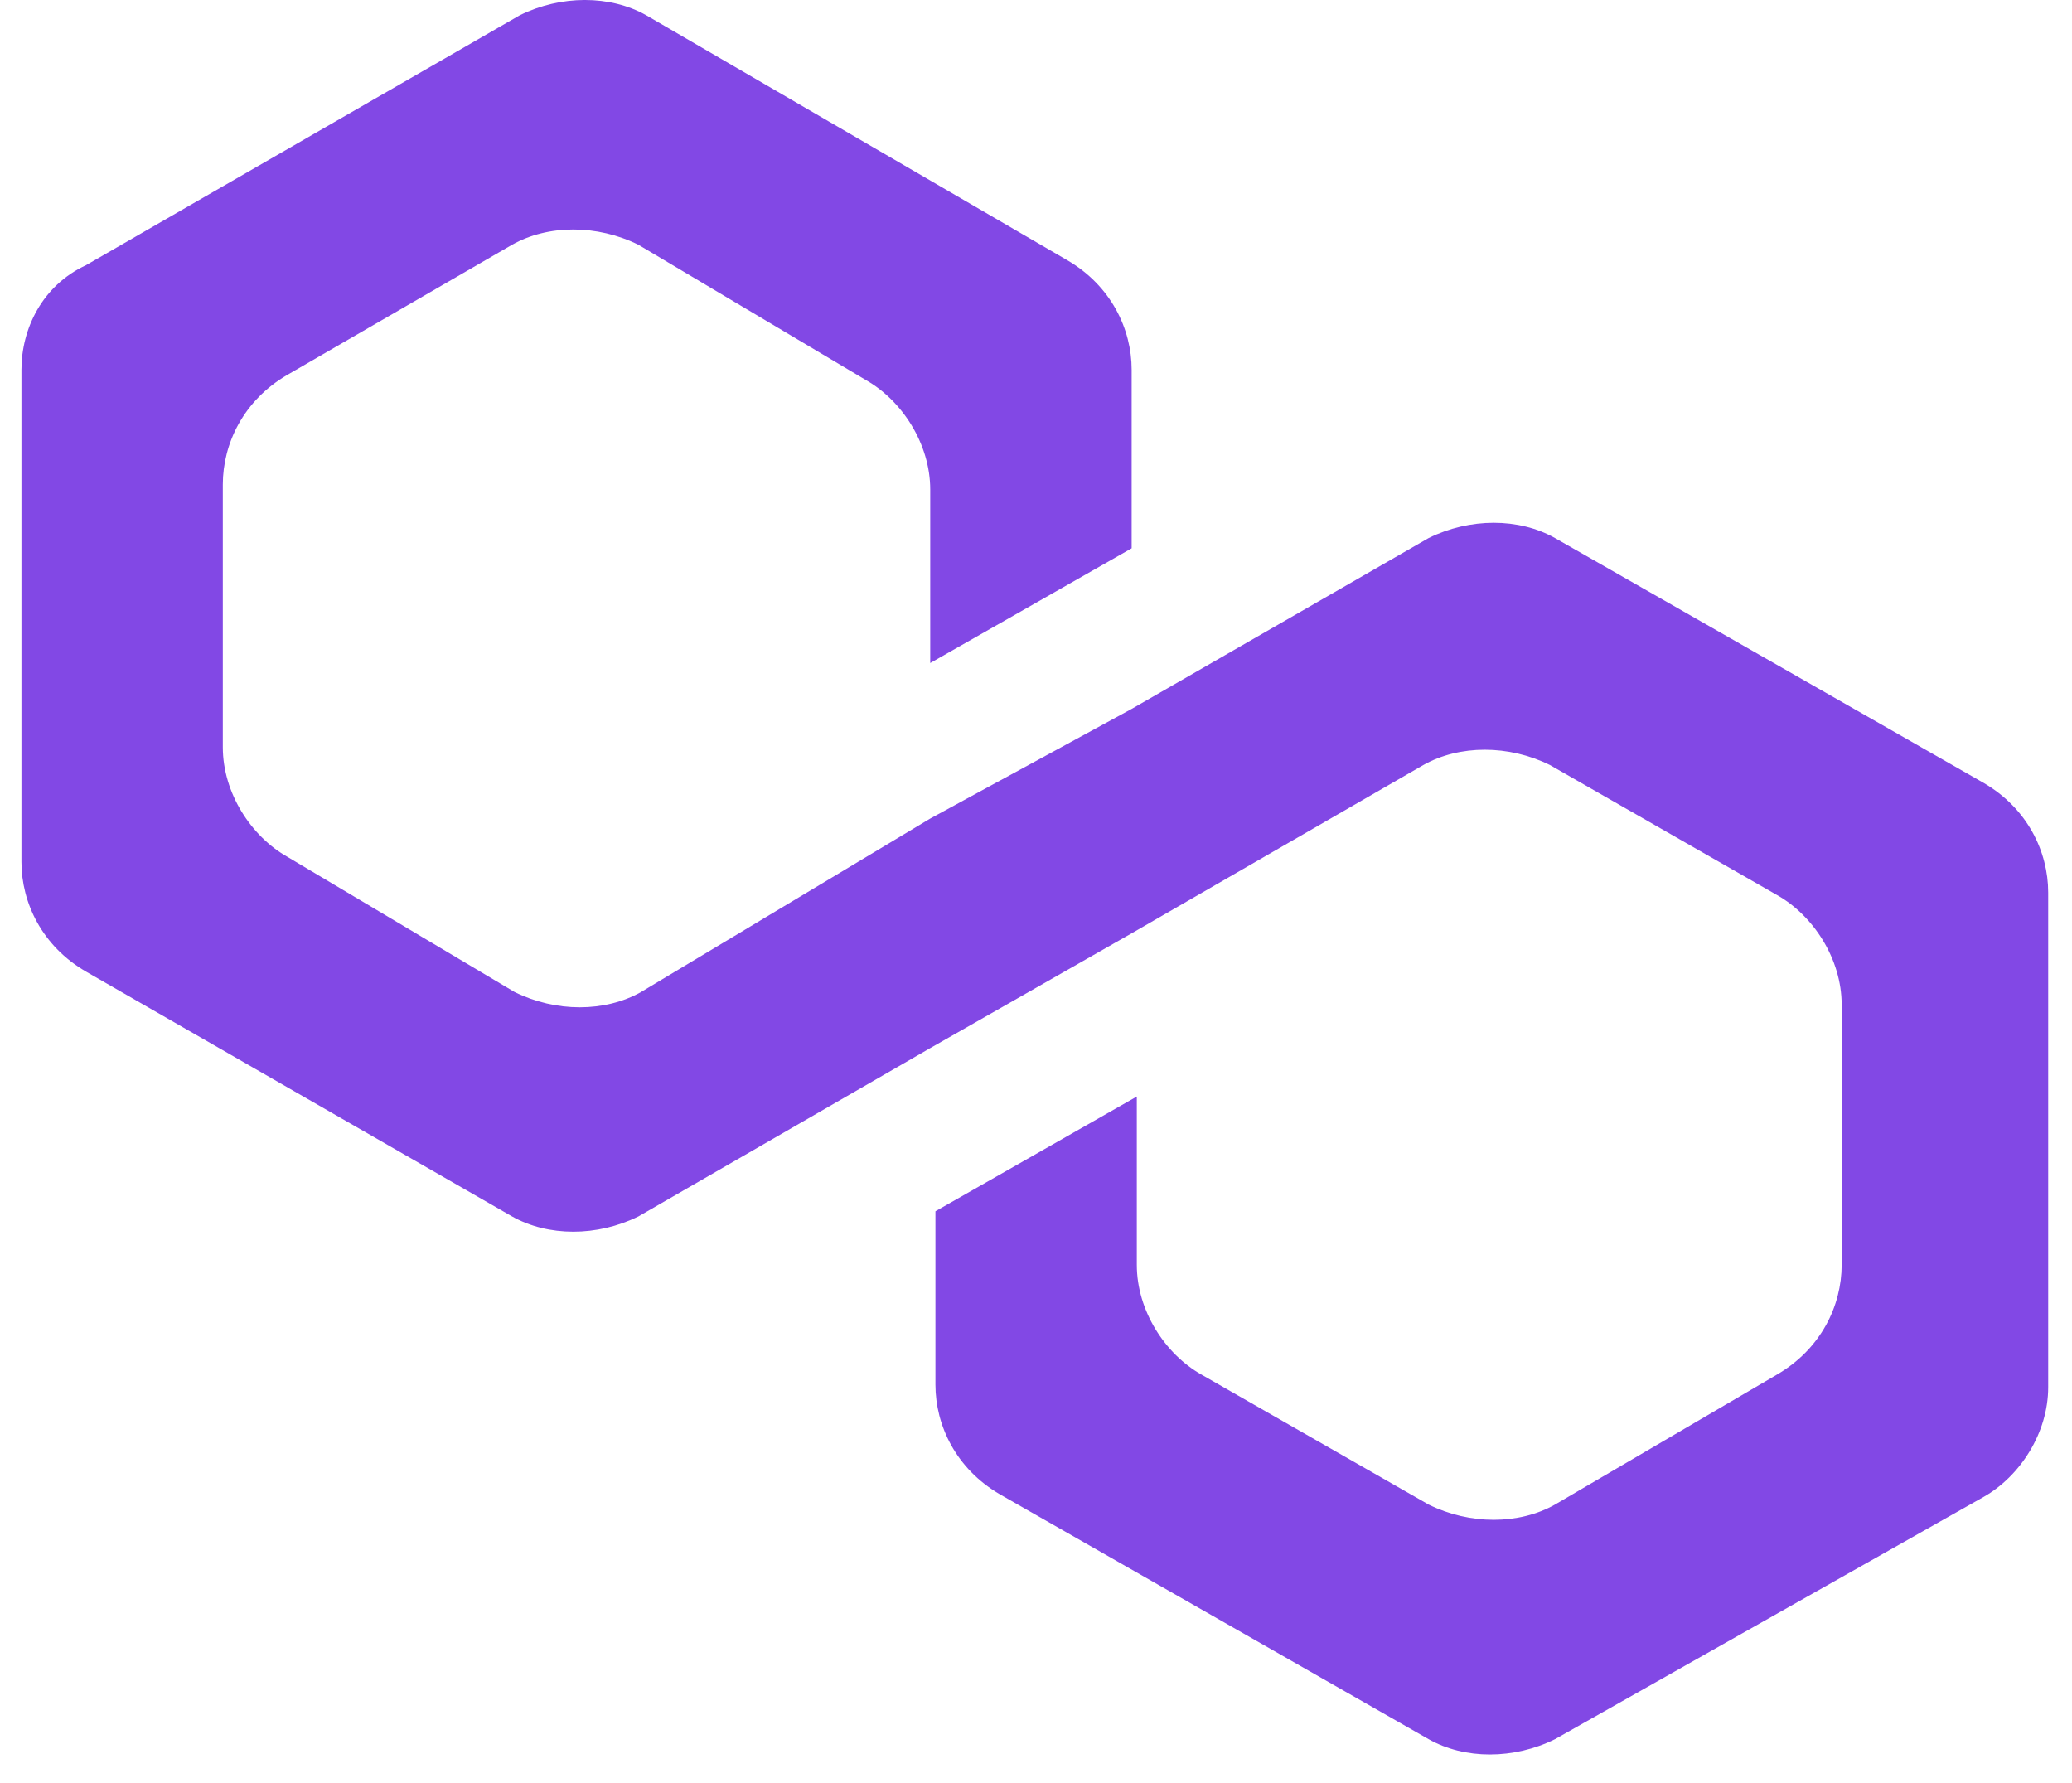 <svg width="43" height="37" viewBox="0 0 43 37" fill="none" xmlns="http://www.w3.org/2000/svg">
<path d="M32.272 11.165C31.522 10.742 30.504 10.742 29.647 11.165L23.485 14.71L19.305 16.985L13.304 20.584C12.554 21.007 11.536 21.007 10.679 20.584L5.964 17.779C5.214 17.356 4.624 16.456 4.624 15.504V10.054C4.624 9.207 5.053 8.307 5.964 7.778L10.625 5.08C11.375 4.656 12.393 4.656 13.251 5.08L17.966 7.884C18.716 8.307 19.305 9.207 19.305 10.159V13.758L23.485 11.377V7.673C23.485 6.826 23.056 5.926 22.145 5.397L13.412 0.317C12.661 -0.106 11.643 -0.106 10.786 0.317L1.784 5.503C0.873 5.926 0.445 6.826 0.445 7.673V17.885C0.445 18.732 0.873 19.631 1.784 20.16L10.625 25.24C11.375 25.663 12.393 25.663 13.251 25.24L19.305 21.748L23.485 19.366L29.539 15.874C30.29 15.451 31.308 15.451 32.165 15.874L36.88 18.573C37.63 18.996 38.22 19.896 38.22 20.848V26.245C38.22 27.092 37.791 27.991 36.88 28.521L32.272 31.219C31.522 31.642 30.504 31.642 29.647 31.219L24.931 28.521C24.181 28.097 23.592 27.198 23.592 26.245V22.753L19.413 25.134V28.732C19.413 29.579 19.841 30.478 20.752 31.008L29.647 36.087C30.397 36.511 31.415 36.511 32.272 36.087L41.166 31.061C41.917 30.637 42.506 29.738 42.506 28.785V18.52C42.506 17.673 42.077 16.774 41.166 16.245L32.272 11.165Z" fill="#8248E5"/>
</svg>
